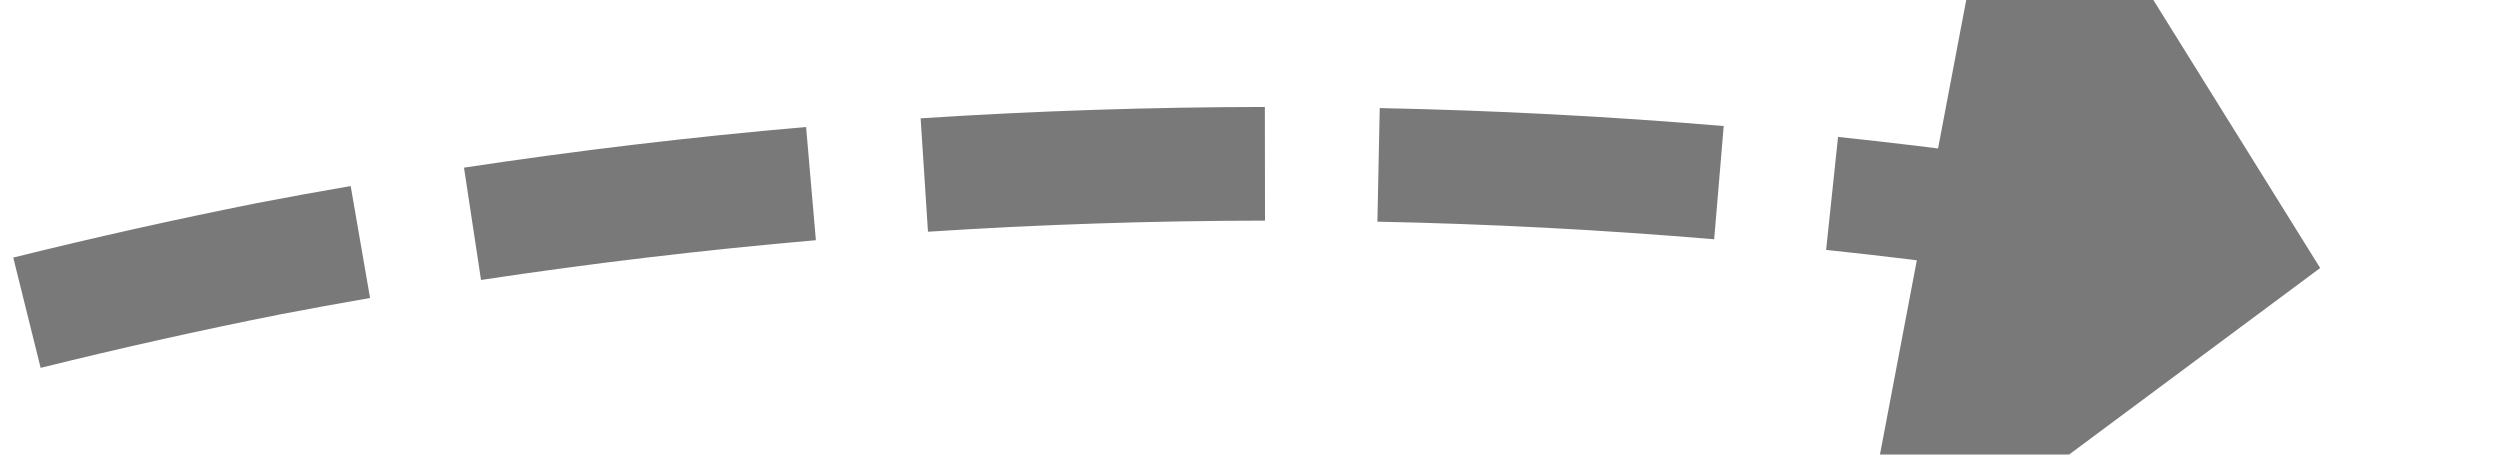 ﻿<?xml version="1.0" encoding="utf-8"?>
<svg version="1.1" xmlns:xlink="http://www.w3.org/1999/xlink" width="44px" height="8px" viewBox="2204 810  44 8" xmlns="http://www.w3.org/2000/svg">
  <g transform="matrix(-0.5 -0.866 0.866 -0.5 2634.055 3148.773 )">
    <path d="M 2239.796 777.074  C 2239.975 775.061  2240.09 773.042  2240.141 771.021  L 2238.141 770.971  C 2238.092 772.95  2237.979 774.926  2237.804 776.897  L 2239.796 777.074  Z M 2238.737 785.087  C 2239.087 783.096  2239.373 781.095  2239.595 779.086  L 2237.607 778.866  C 2237.39 780.833  2237.109 782.792  2236.767 784.741  L 2238.737 785.087  Z M 2236.999 792.981  C 2237.518 791.027  2237.973 789.057  2238.365 787.074  L 2236.403 786.686  C 2236.019 788.627  2235.573 790.556  2235.066 792.469  L 2236.999 792.981  Z M 2234.582 800.702  C 2234.775 800.178  2234.963 799.652  2235.146 799.125  C 2235.616 797.737  2236.055 796.338  2236.461 794.929  L 2234.539 794.376  C 2234.142 795.752  2233.714 797.119  2233.254 798.475  C 2233.076 798.989  2232.892 799.501  2232.705 800.012  L 2234.582 800.702  Z M 2231.474 808.163  C 2232.33 806.332  2233.127 804.473  2233.865 802.591  L 2232.003 801.862  C 2231.281 803.704  2230.5 805.523  2229.662 807.316  L 2231.474 808.163  Z M 2227.742 815.332  C 2228.75 813.581  2229.703 811.797  2230.598 809.985  L 2228.805 809.099  C 2227.929 810.873  2226.996 812.619  2226.008 814.334  L 2227.742 815.332  Z M 2223.413 822.158  C 2224.567 820.499  2225.668 818.803  2226.714 817.073  L 2225.003 816.038  C 2223.979 817.732  2222.901 819.392  2221.771 821.016  L 2223.413 822.158  Z M 2220.569 826.034  C 2221.137 825.299  2221.695 824.556  2222.241 823.805  L 2220.624 822.629  C 2219.46 824.229  2218.245 825.791  2216.981 827.314  L 2220.569 826.034  Z M 2240.17 769  C 2240.177 766.979  2240.12 764.958  2239.998 762.94  L 2238.002 763.06  C 2238.121 765.035  2238.177 767.014  2238.17 768.993  L 2240.17 769  Z M 2214.811 819.736  L 2216 830  L 2226.327 829.658  L 2214.811 819.736  Z " fill-rule="nonzero" fill="#797979" stroke="none" />
  </g>
</svg>
